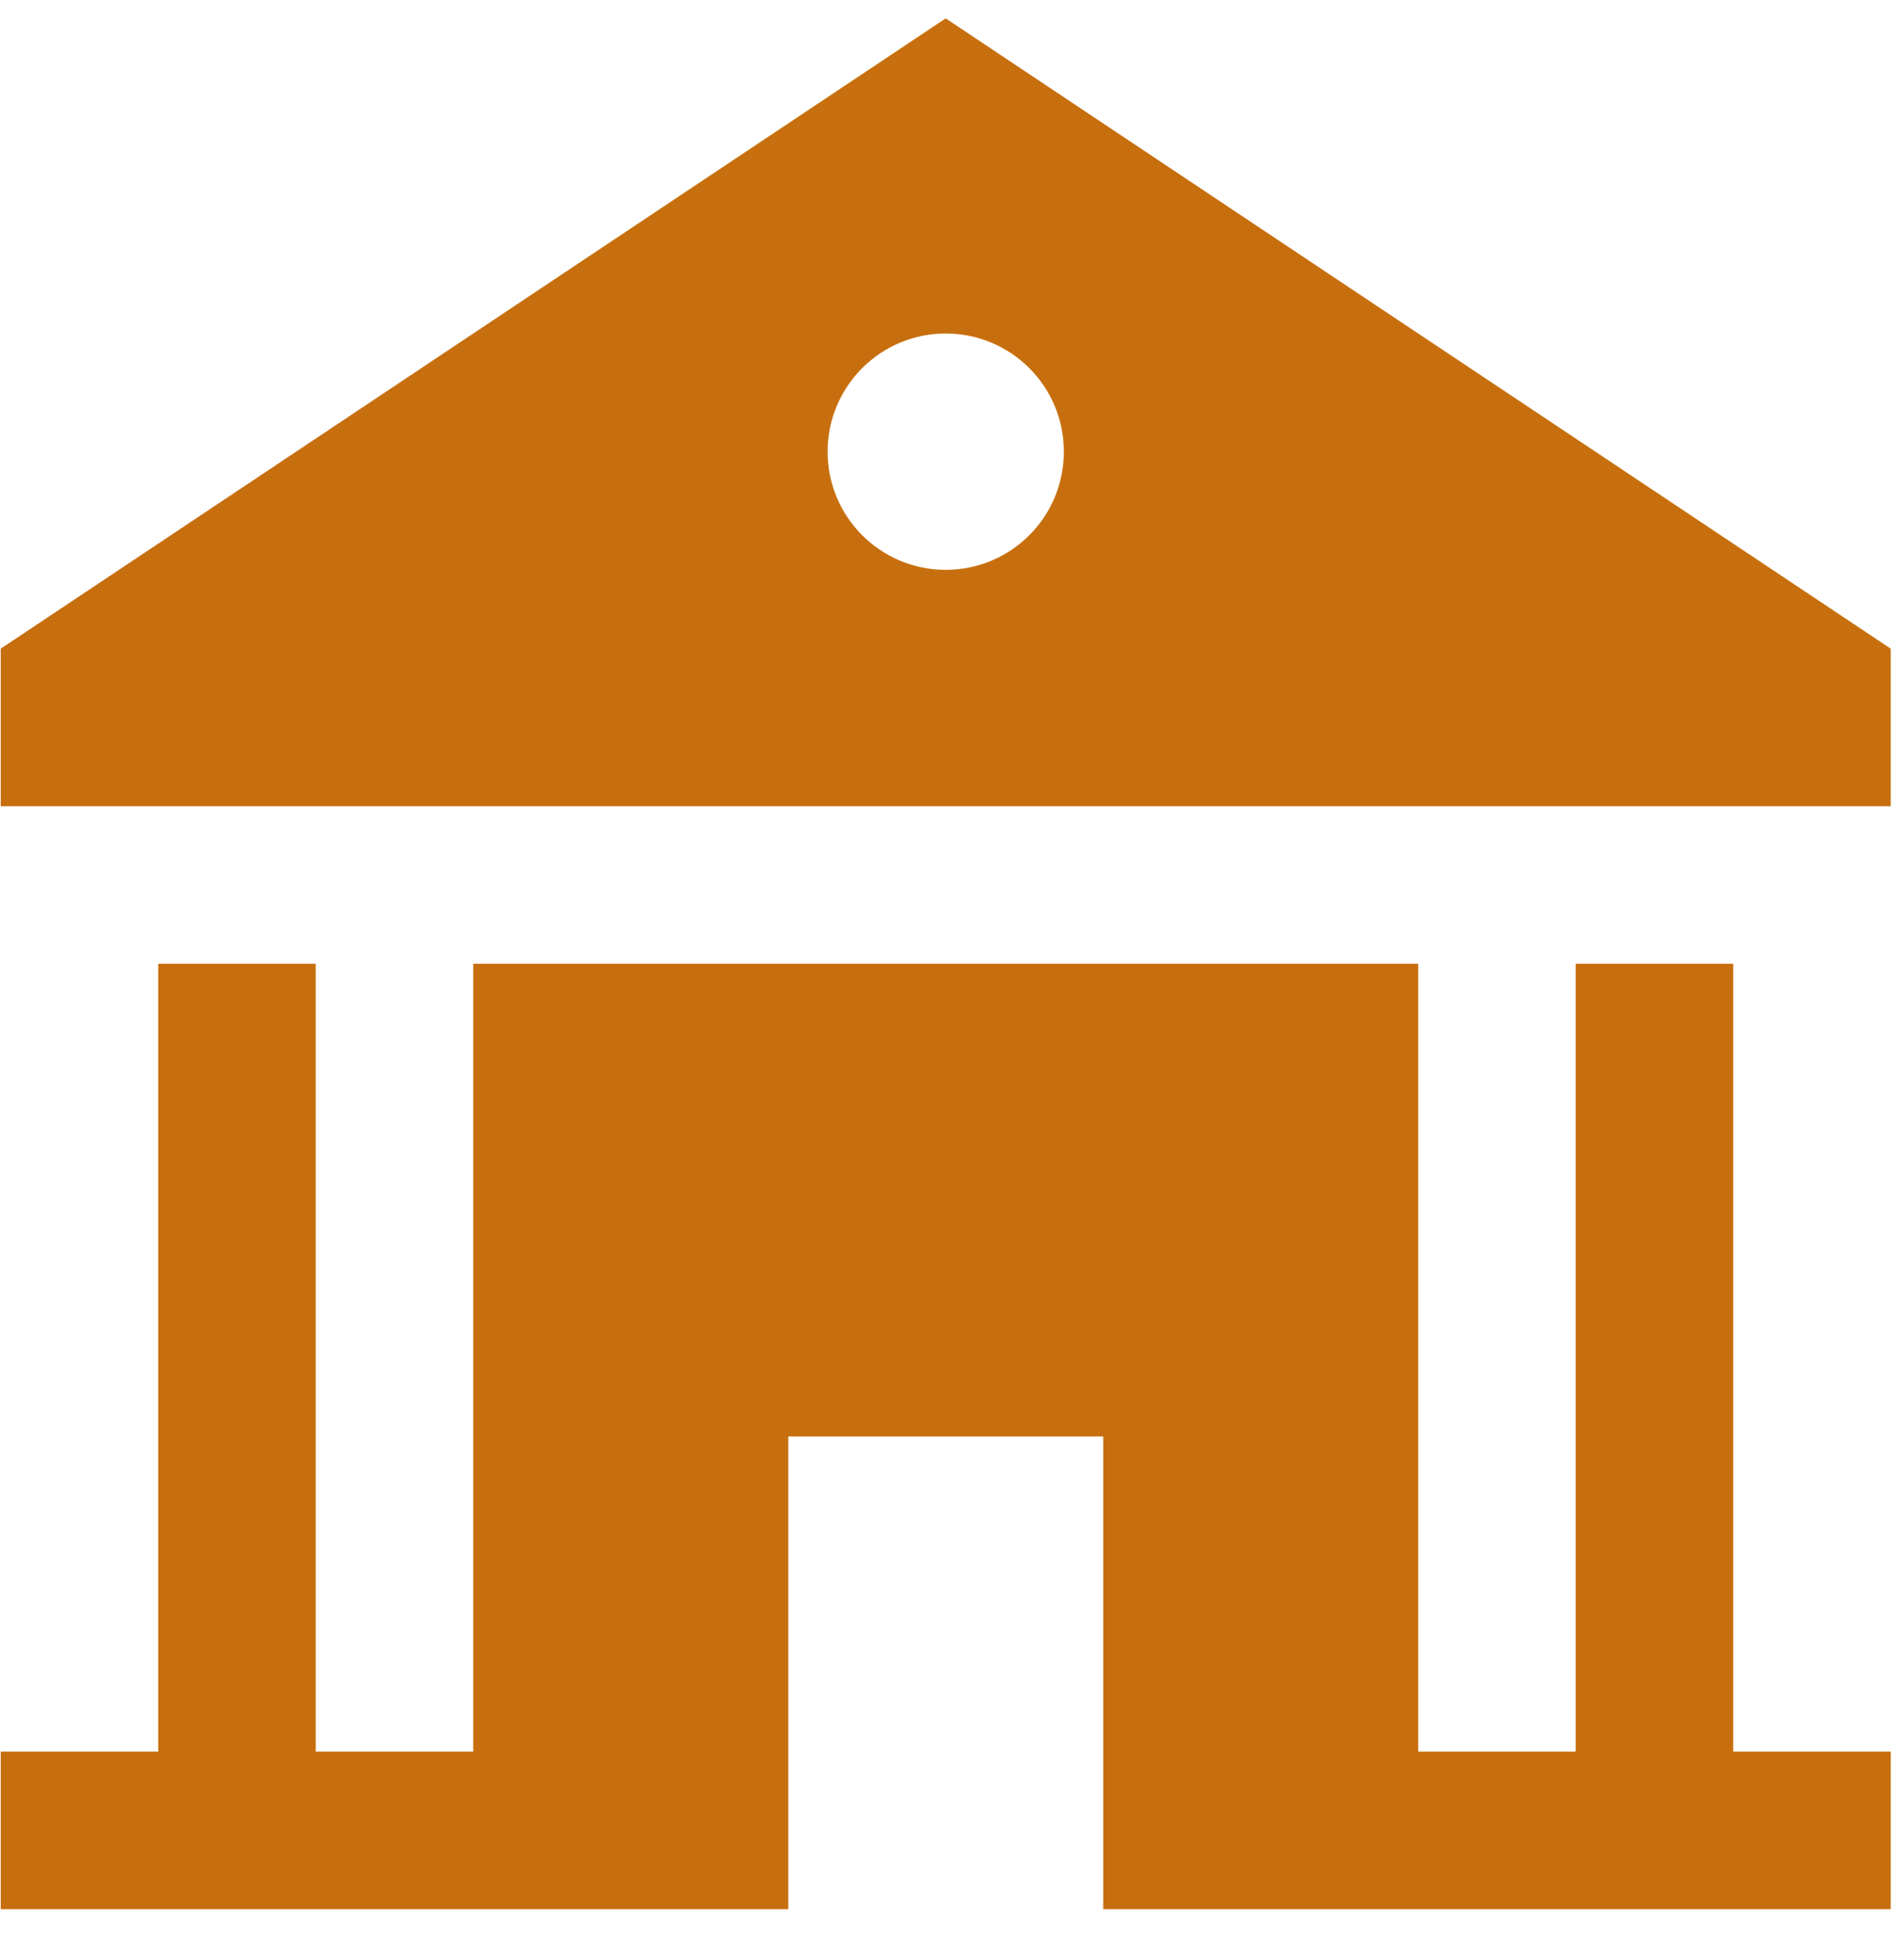 <svg width="68" height="69" viewBox="0 0 68 69" fill="none" xmlns="http://www.w3.org/2000/svg">
<path fill-rule="evenodd" clip-rule="evenodd" d="M0.026 23.157L33.776 0.656L67.526 23.157V28.781H0.026V23.157ZM29.557 16.125C29.557 18.457 31.447 20.343 33.776 20.343C36.106 20.343 37.995 18.457 37.995 16.125C37.995 13.793 36.106 11.906 33.776 11.906C31.447 11.906 29.557 13.793 29.557 16.125ZM61.901 34.406V62.531H67.526V68.156H39.401V51.281H28.151V68.156H0.026V62.531H5.651V34.406H11.276V62.531H16.901V34.406H50.651V62.531H56.276V34.406H61.901Z" fill="#C76F0E"/>
</svg>
